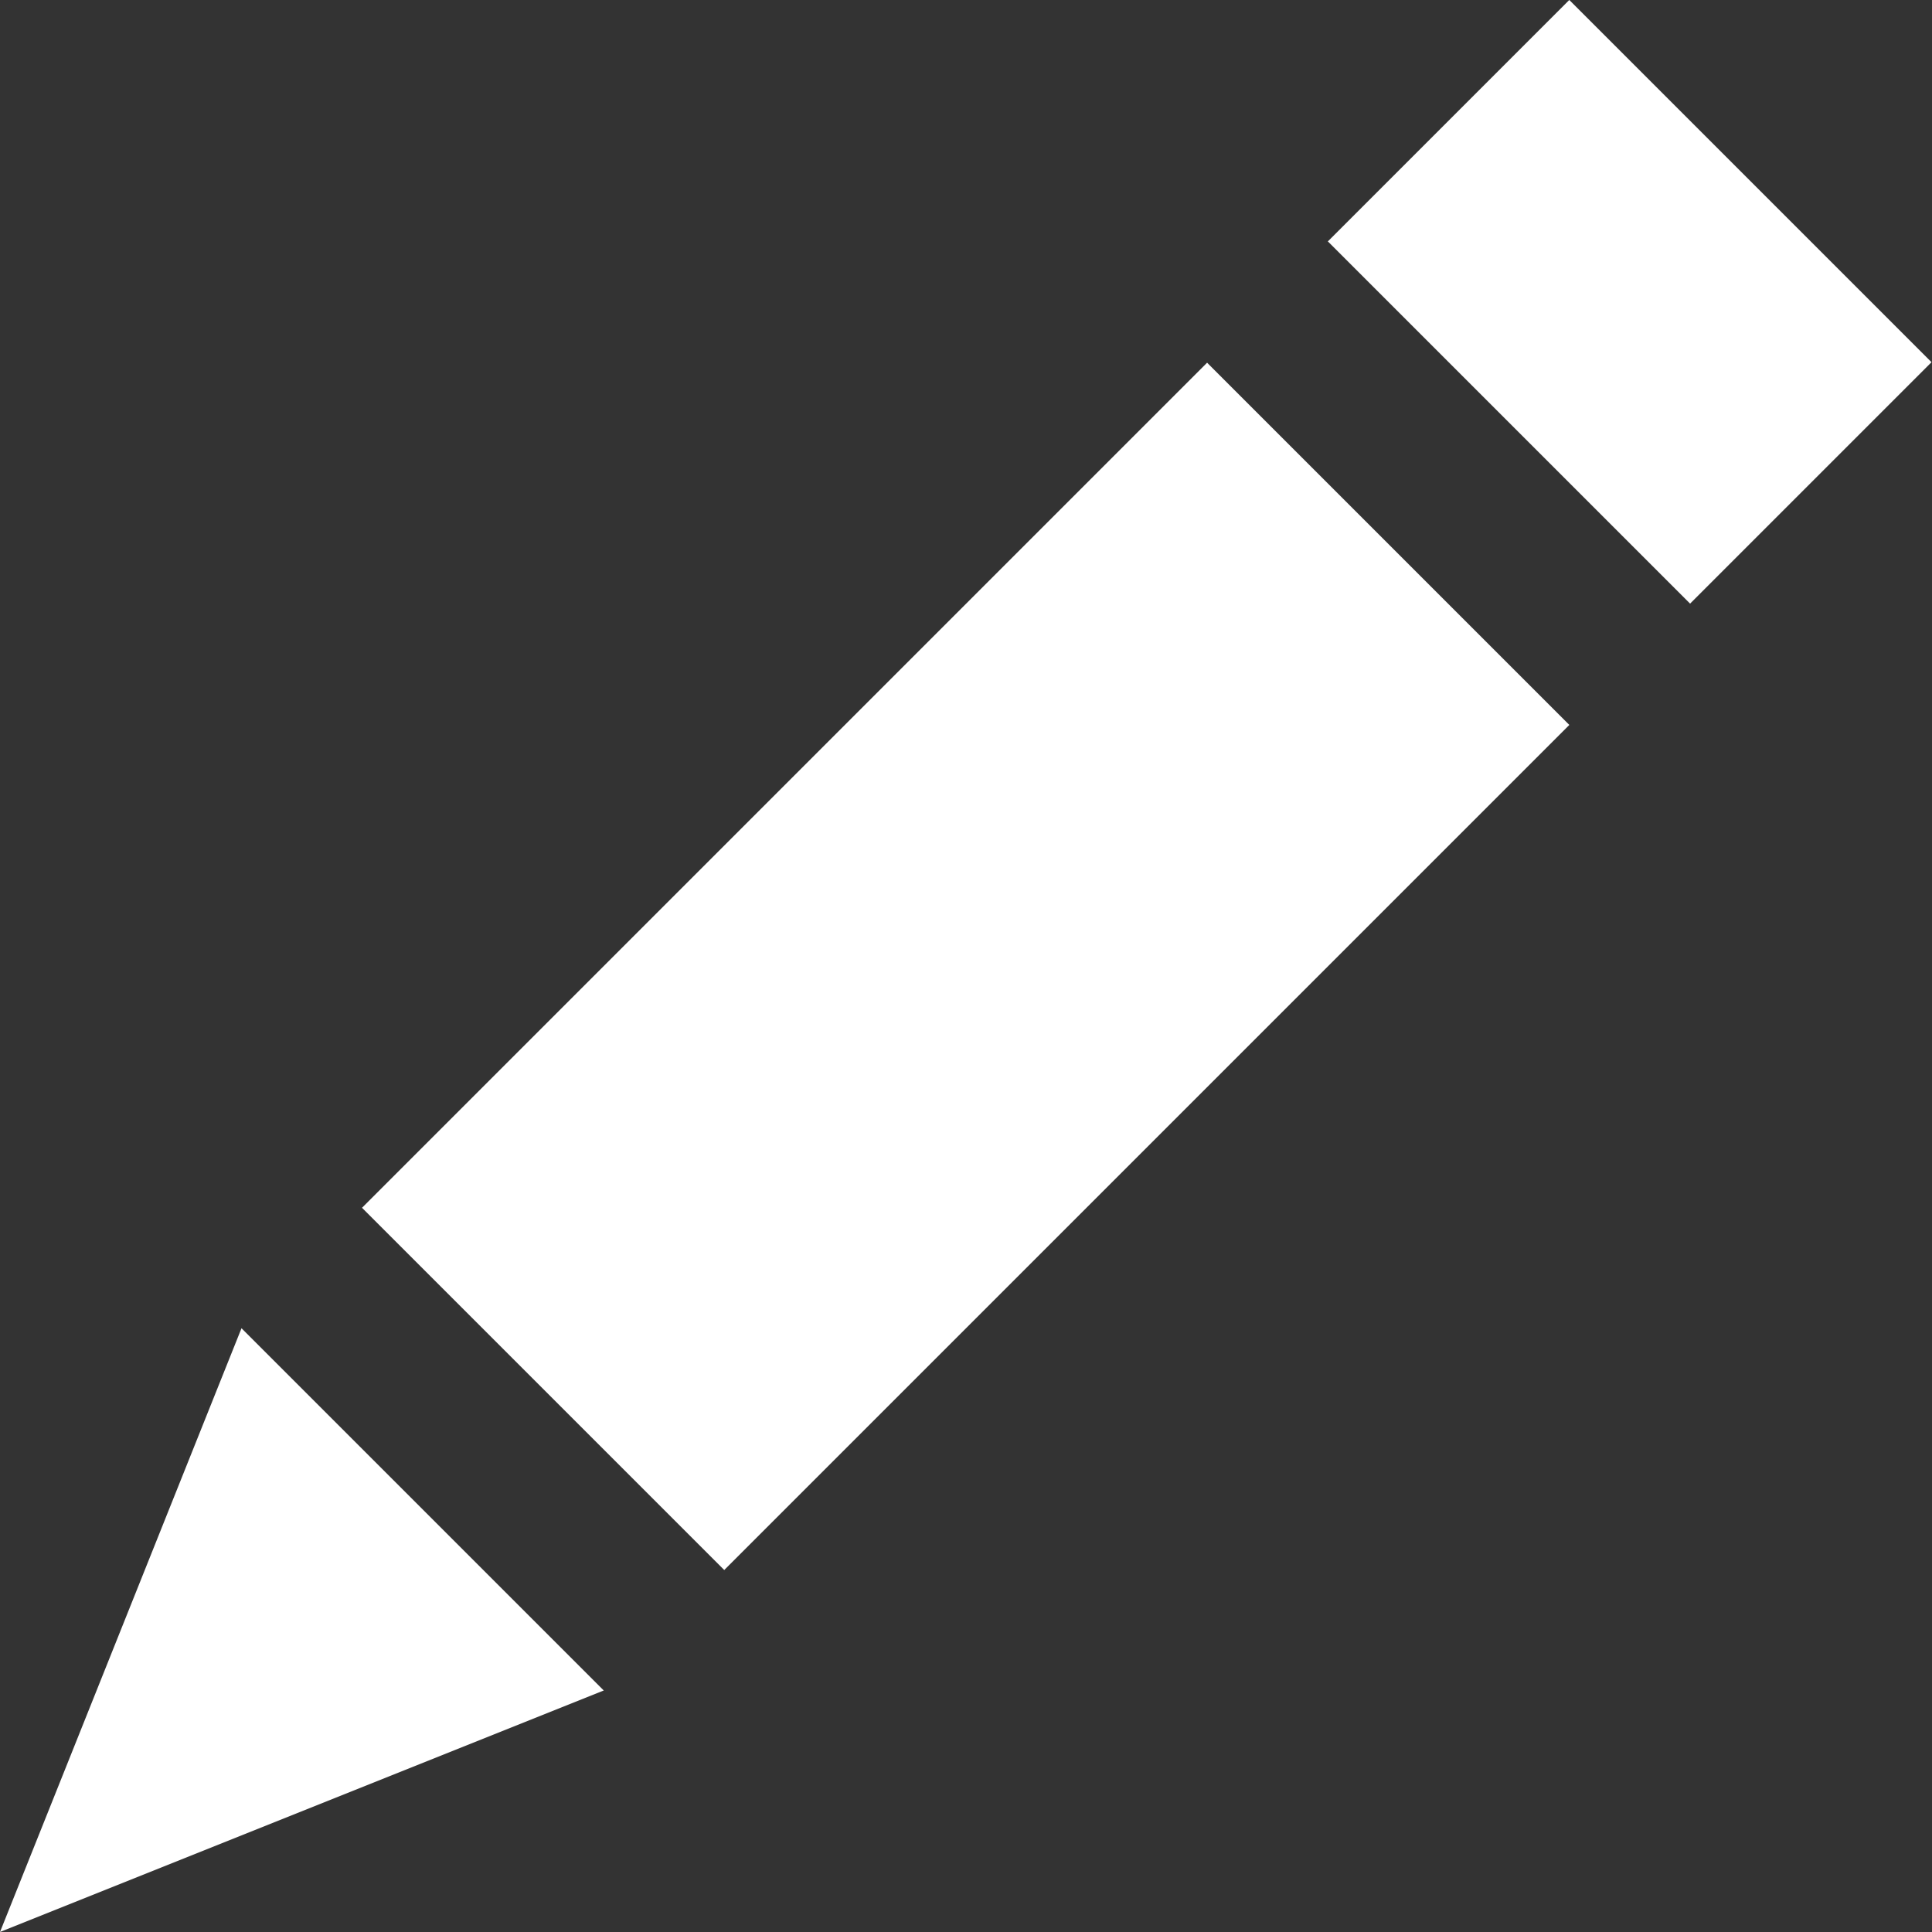 <?xml version="1.0" encoding="utf-8"?>
<!-- Generator: Adobe Illustrator 17.0.0, SVG Export Plug-In . SVG Version: 6.00 Build 0)  -->
<!DOCTYPE svg PUBLIC "-//W3C//DTD SVG 1.1//EN" "http://www.w3.org/Graphics/SVG/1.1/DTD/svg11.dtd">
<svg version="1.1" id="Layer_1" xmlns="http://www.w3.org/2000/svg" xmlns:xlink="http://www.w3.org/1999/xlink" x="0px" y="0px"
	 width="16px" height="16px" viewBox="0.5 16.5 16 16" enable-background="new 0.5 16.5 16 16" xml:space="preserve">
<rect x="0.5" y="16.5" width="16" height="16" fill="#333333" stroke="none"/>
<g>
	<polygon fill="#FFFFFF" points="0.5,32.5 5.5,30.5 2.5,27.5 	"/>
	
		<rect x="6.379" y="19.55" transform="matrix(-0.707 -0.707 0.707 -0.707 -2.814 47.834)" fill="#FFFFFF" width="4.243" height="9.899"/>
	
		<rect x="12.586" y="16.879" transform="matrix(0.707 -0.707 0.707 0.707 -9.335 15.464)" fill="#FFFFFF" width="2.828" height="4.243"/>
</g>
</svg>
